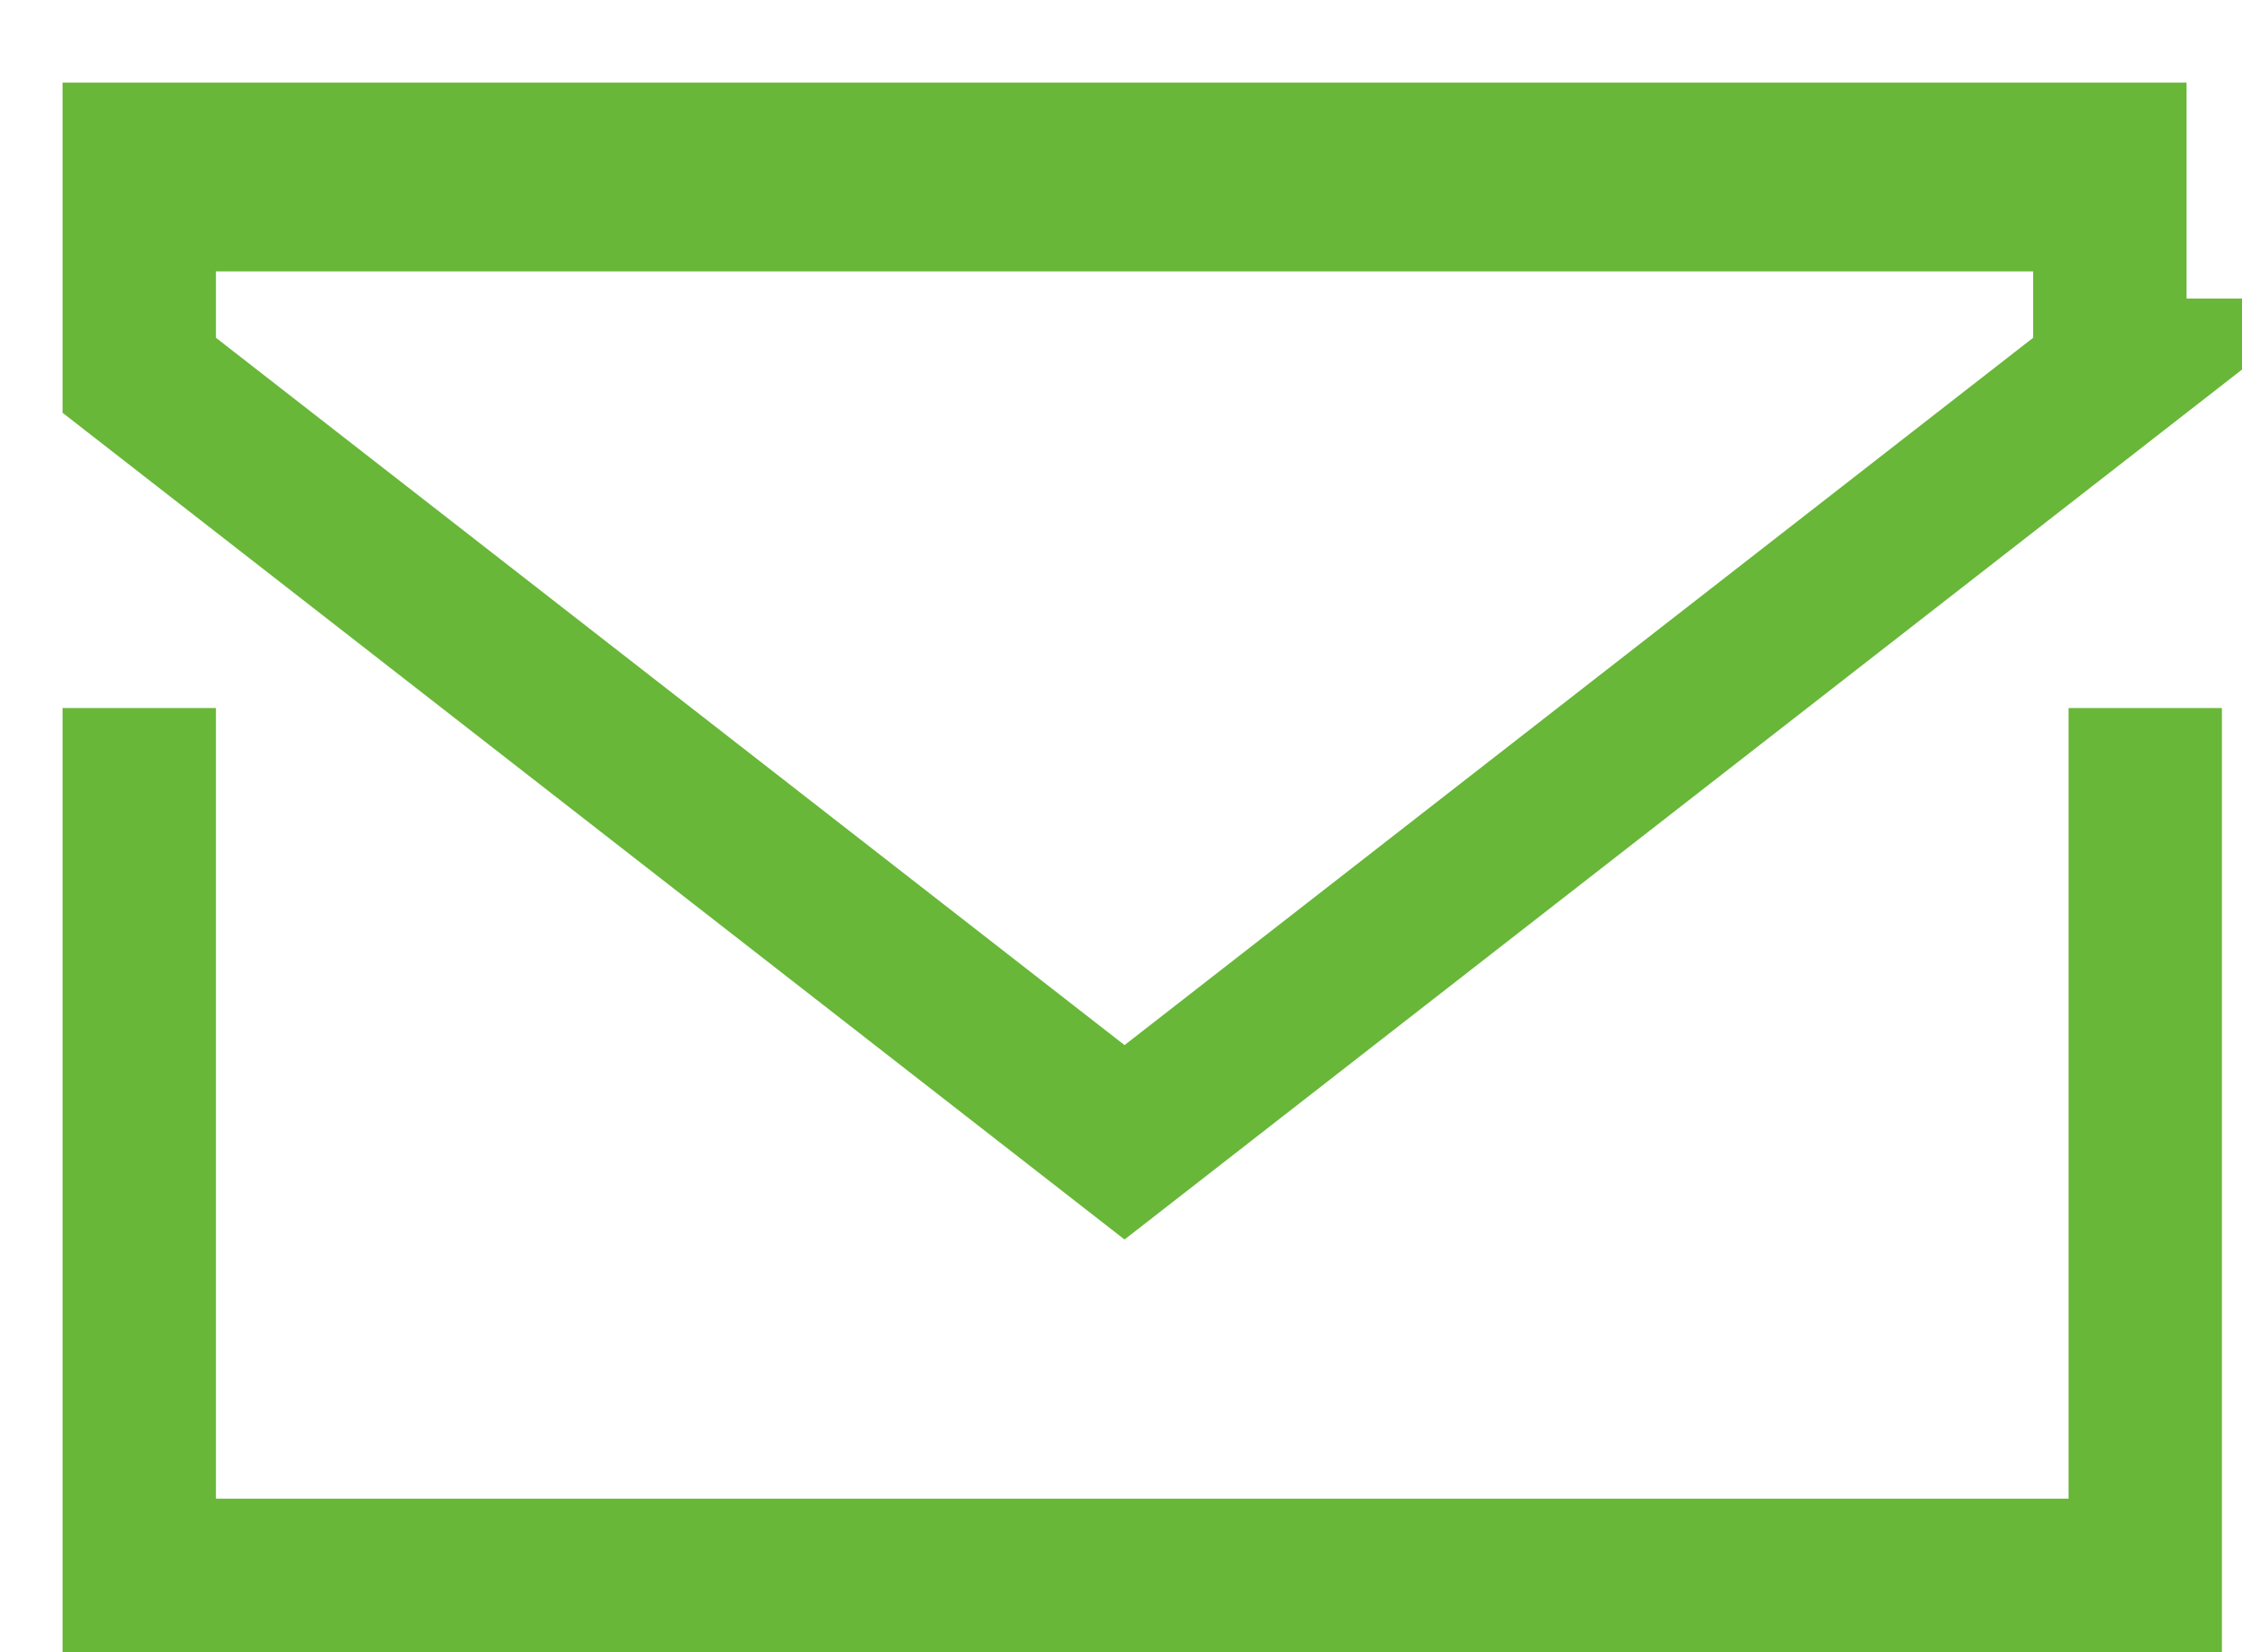 <svg width="19" height="14" fill="none" xmlns="http://www.w3.org/2000/svg"><path stroke="#68B738" stroke-width="1.3" d="M1.18 6v8M18.18 6v8M.53 13.35h18M.53 1.35h18M17.88 3.18l-8.35 6.5-8.35-6.5V1.65h16.7v1.53z"/></svg>